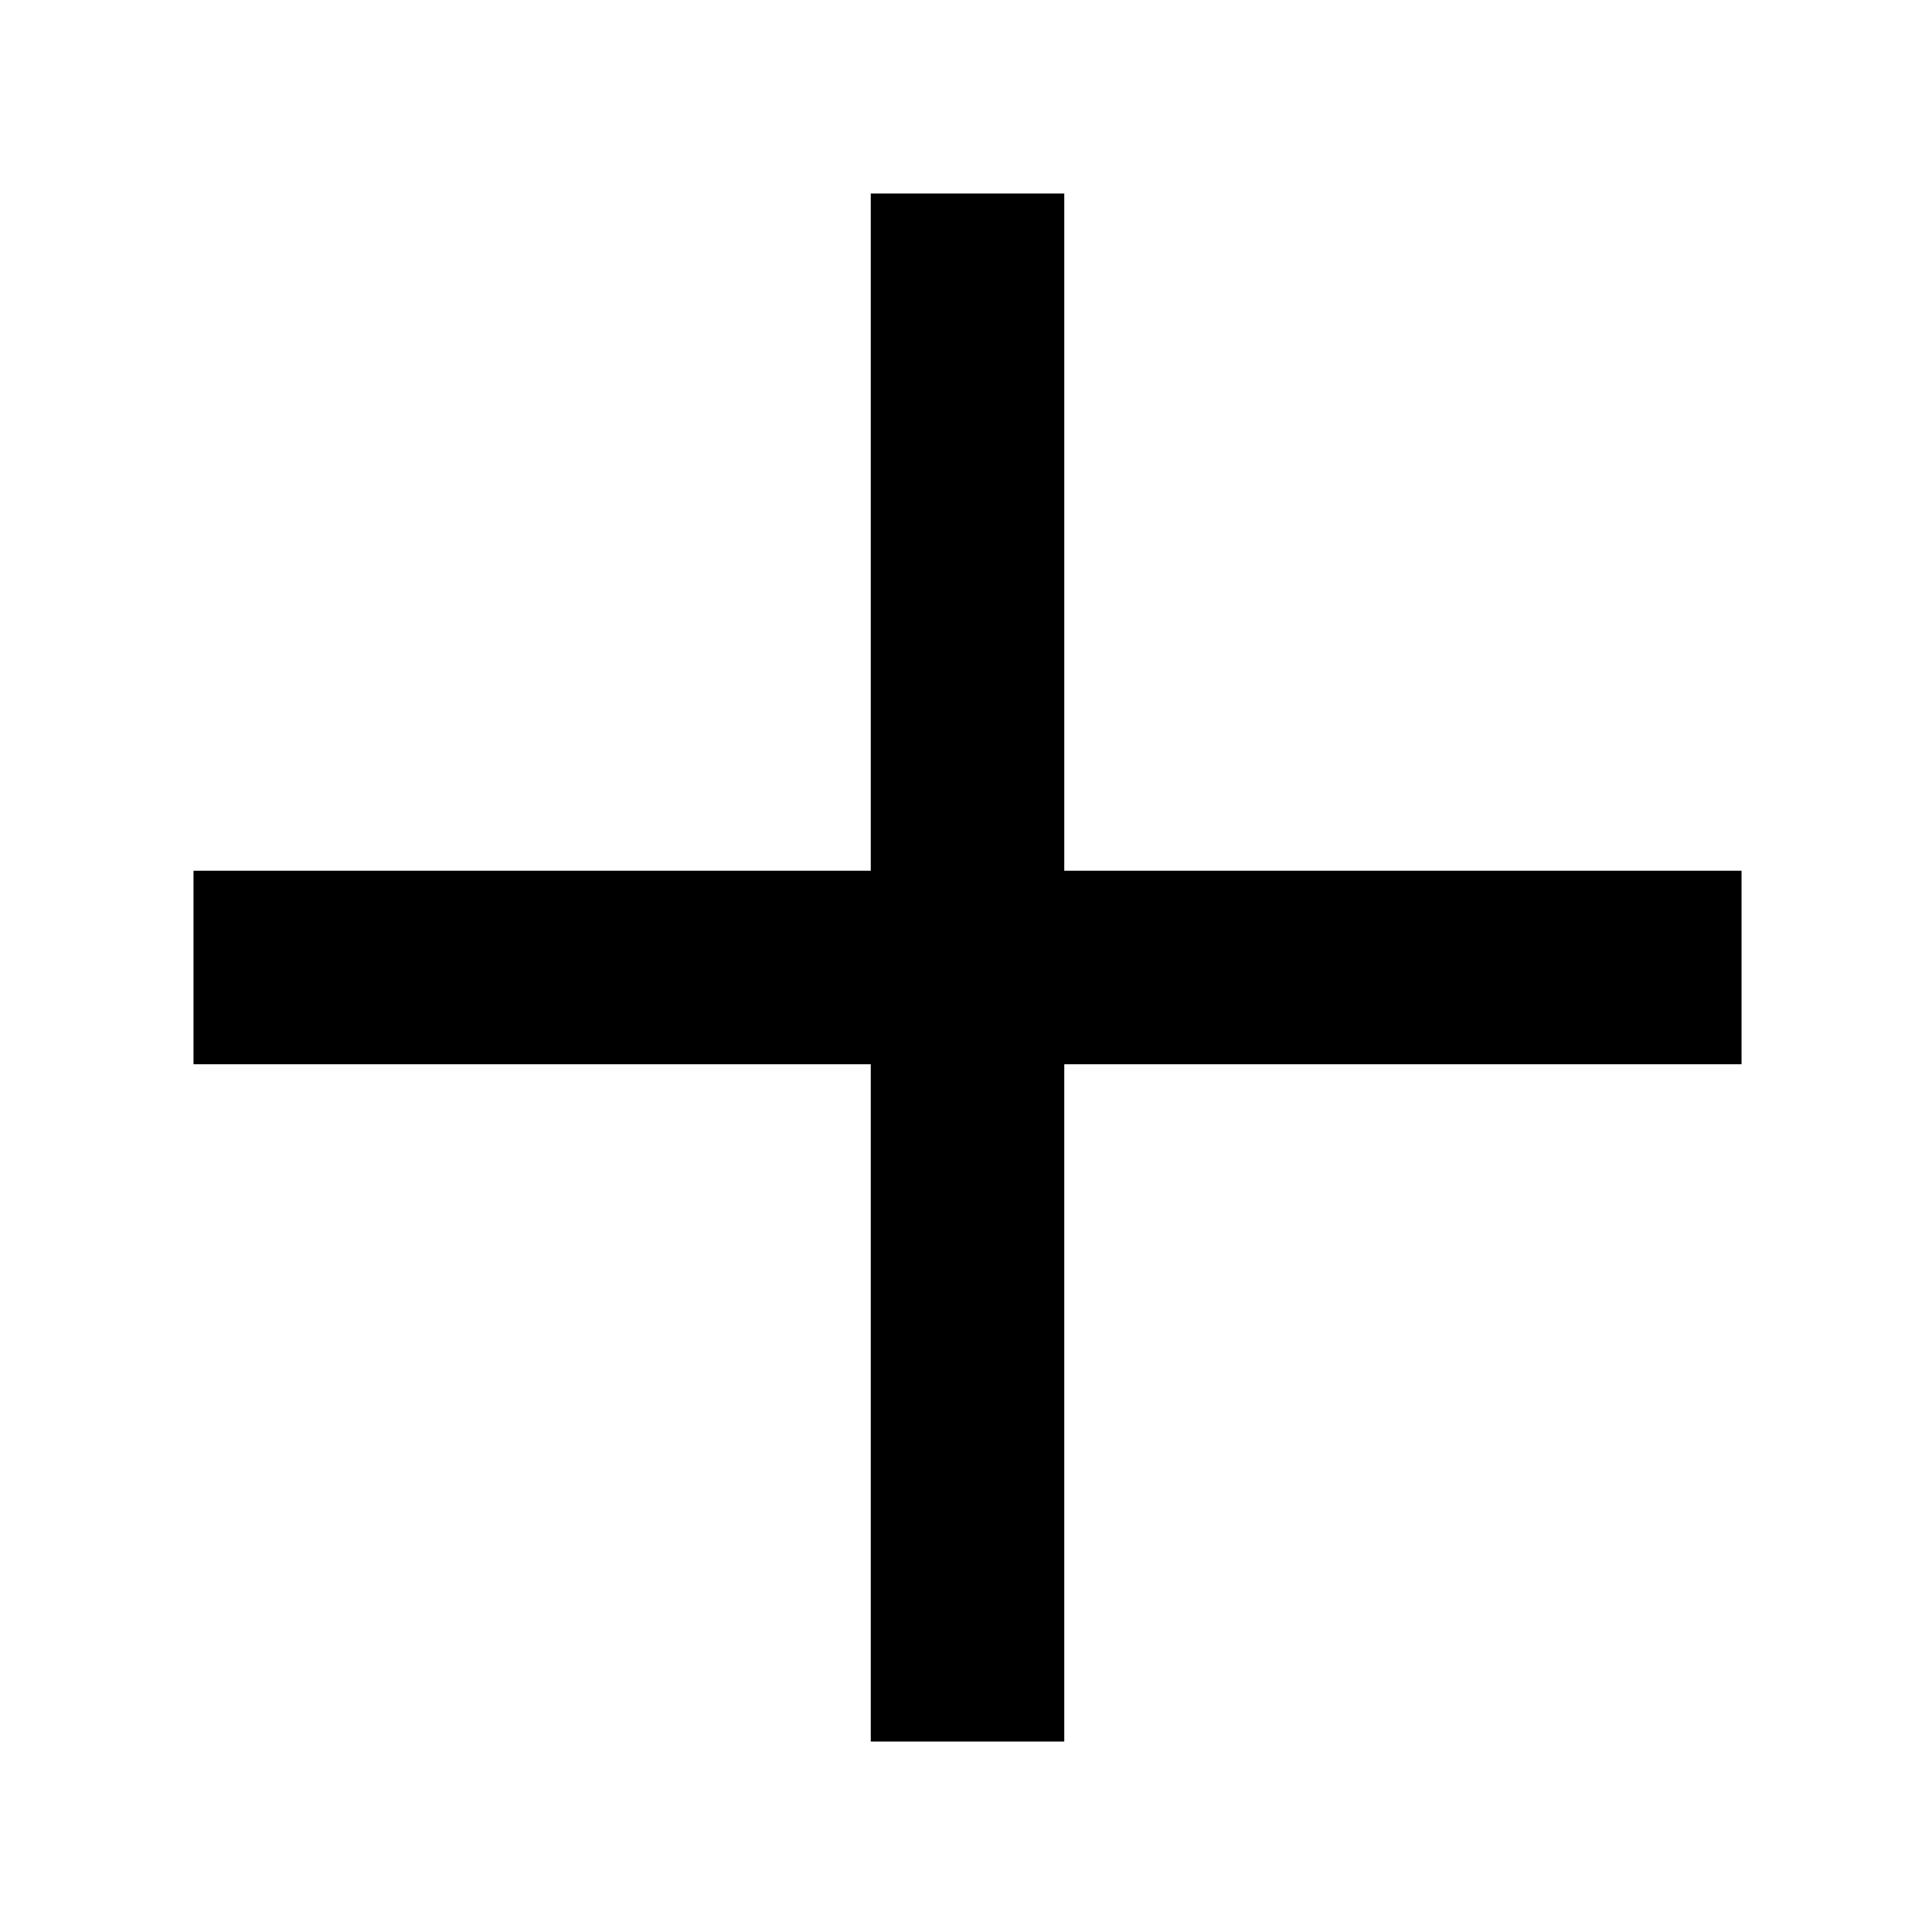 <?xml version="1.0" encoding="UTF-8" standalone="no"?>
<!-- Created with Inkscape (http://www.inkscape.org/) -->

<svg
   width="100mm"
   height="100mm"
   viewBox="0 0 100 100"
   version="1.1"
   id="svg5"
   inkscape:version="1.1.1 (3bf5ae0d25, 2021-09-20)"
   sodipodi:docname="plus.svg"
   inkscape:export-filename="C:\Users\trexg\Documents\Trevors Stuff\Coding\Kotlin\Learning\Index\app\src\main\res\drawable\Buttons\Cut\Plus\cut_button_plus_128px.png"
   inkscape:export-xdpi="32.512001"
   inkscape:export-ydpi="32.512001"
   xmlns:inkscape="http://www.inkscape.org/namespaces/inkscape"
   xmlns:sodipodi="http://sodipodi.sourceforge.net/DTD/sodipodi-0.dtd"
   xmlns="http://www.w3.org/2000/svg"
   xmlns:svg="http://www.w3.org/2000/svg">
  <sodipodi:namedview
     id="namedview7"
     pagecolor="#ffffff"
     bordercolor="#cccccc"
     borderopacity="1"
     inkscape:pageshadow="0"
     inkscape:pageopacity="0"
     inkscape:pagecheckerboard="true"
     inkscape:document-units="mm"
     showgrid="false"
     units="mm"
     width="100px"
     inkscape:zoom="2.0941674"
     inkscape:cx="206.52599"
     inkscape:cy="191.48421"
     inkscape:window-width="1920"
     inkscape:window-height="974"
     inkscape:window-x="-9"
     inkscape:window-y="-9"
     inkscape:window-maximized="1"
     inkscape:current-layer="layer1" />
  <defs
     id="defs2" />
  <g
     inkscape:label="Layer 1"
     inkscape:groupmode="layer"
     id="layer1">
    <path
       id="rect846"
       style="vector-effect:non-scaling-stroke;fill:#000000;fill-opacity:1;stroke:none;stroke-width:0.01;-inkscape-stroke:hairline;stroke-opacity:1"
       d="M 170.078,37.795 V 170.078 H 37.795 v 37.795 H 170.078 V 340.158 h 37.795 V 207.873 H 340.158 V 170.078 H 207.873 V 37.795 Z"
       transform="scale(0.265)" />
  </g>
</svg>
